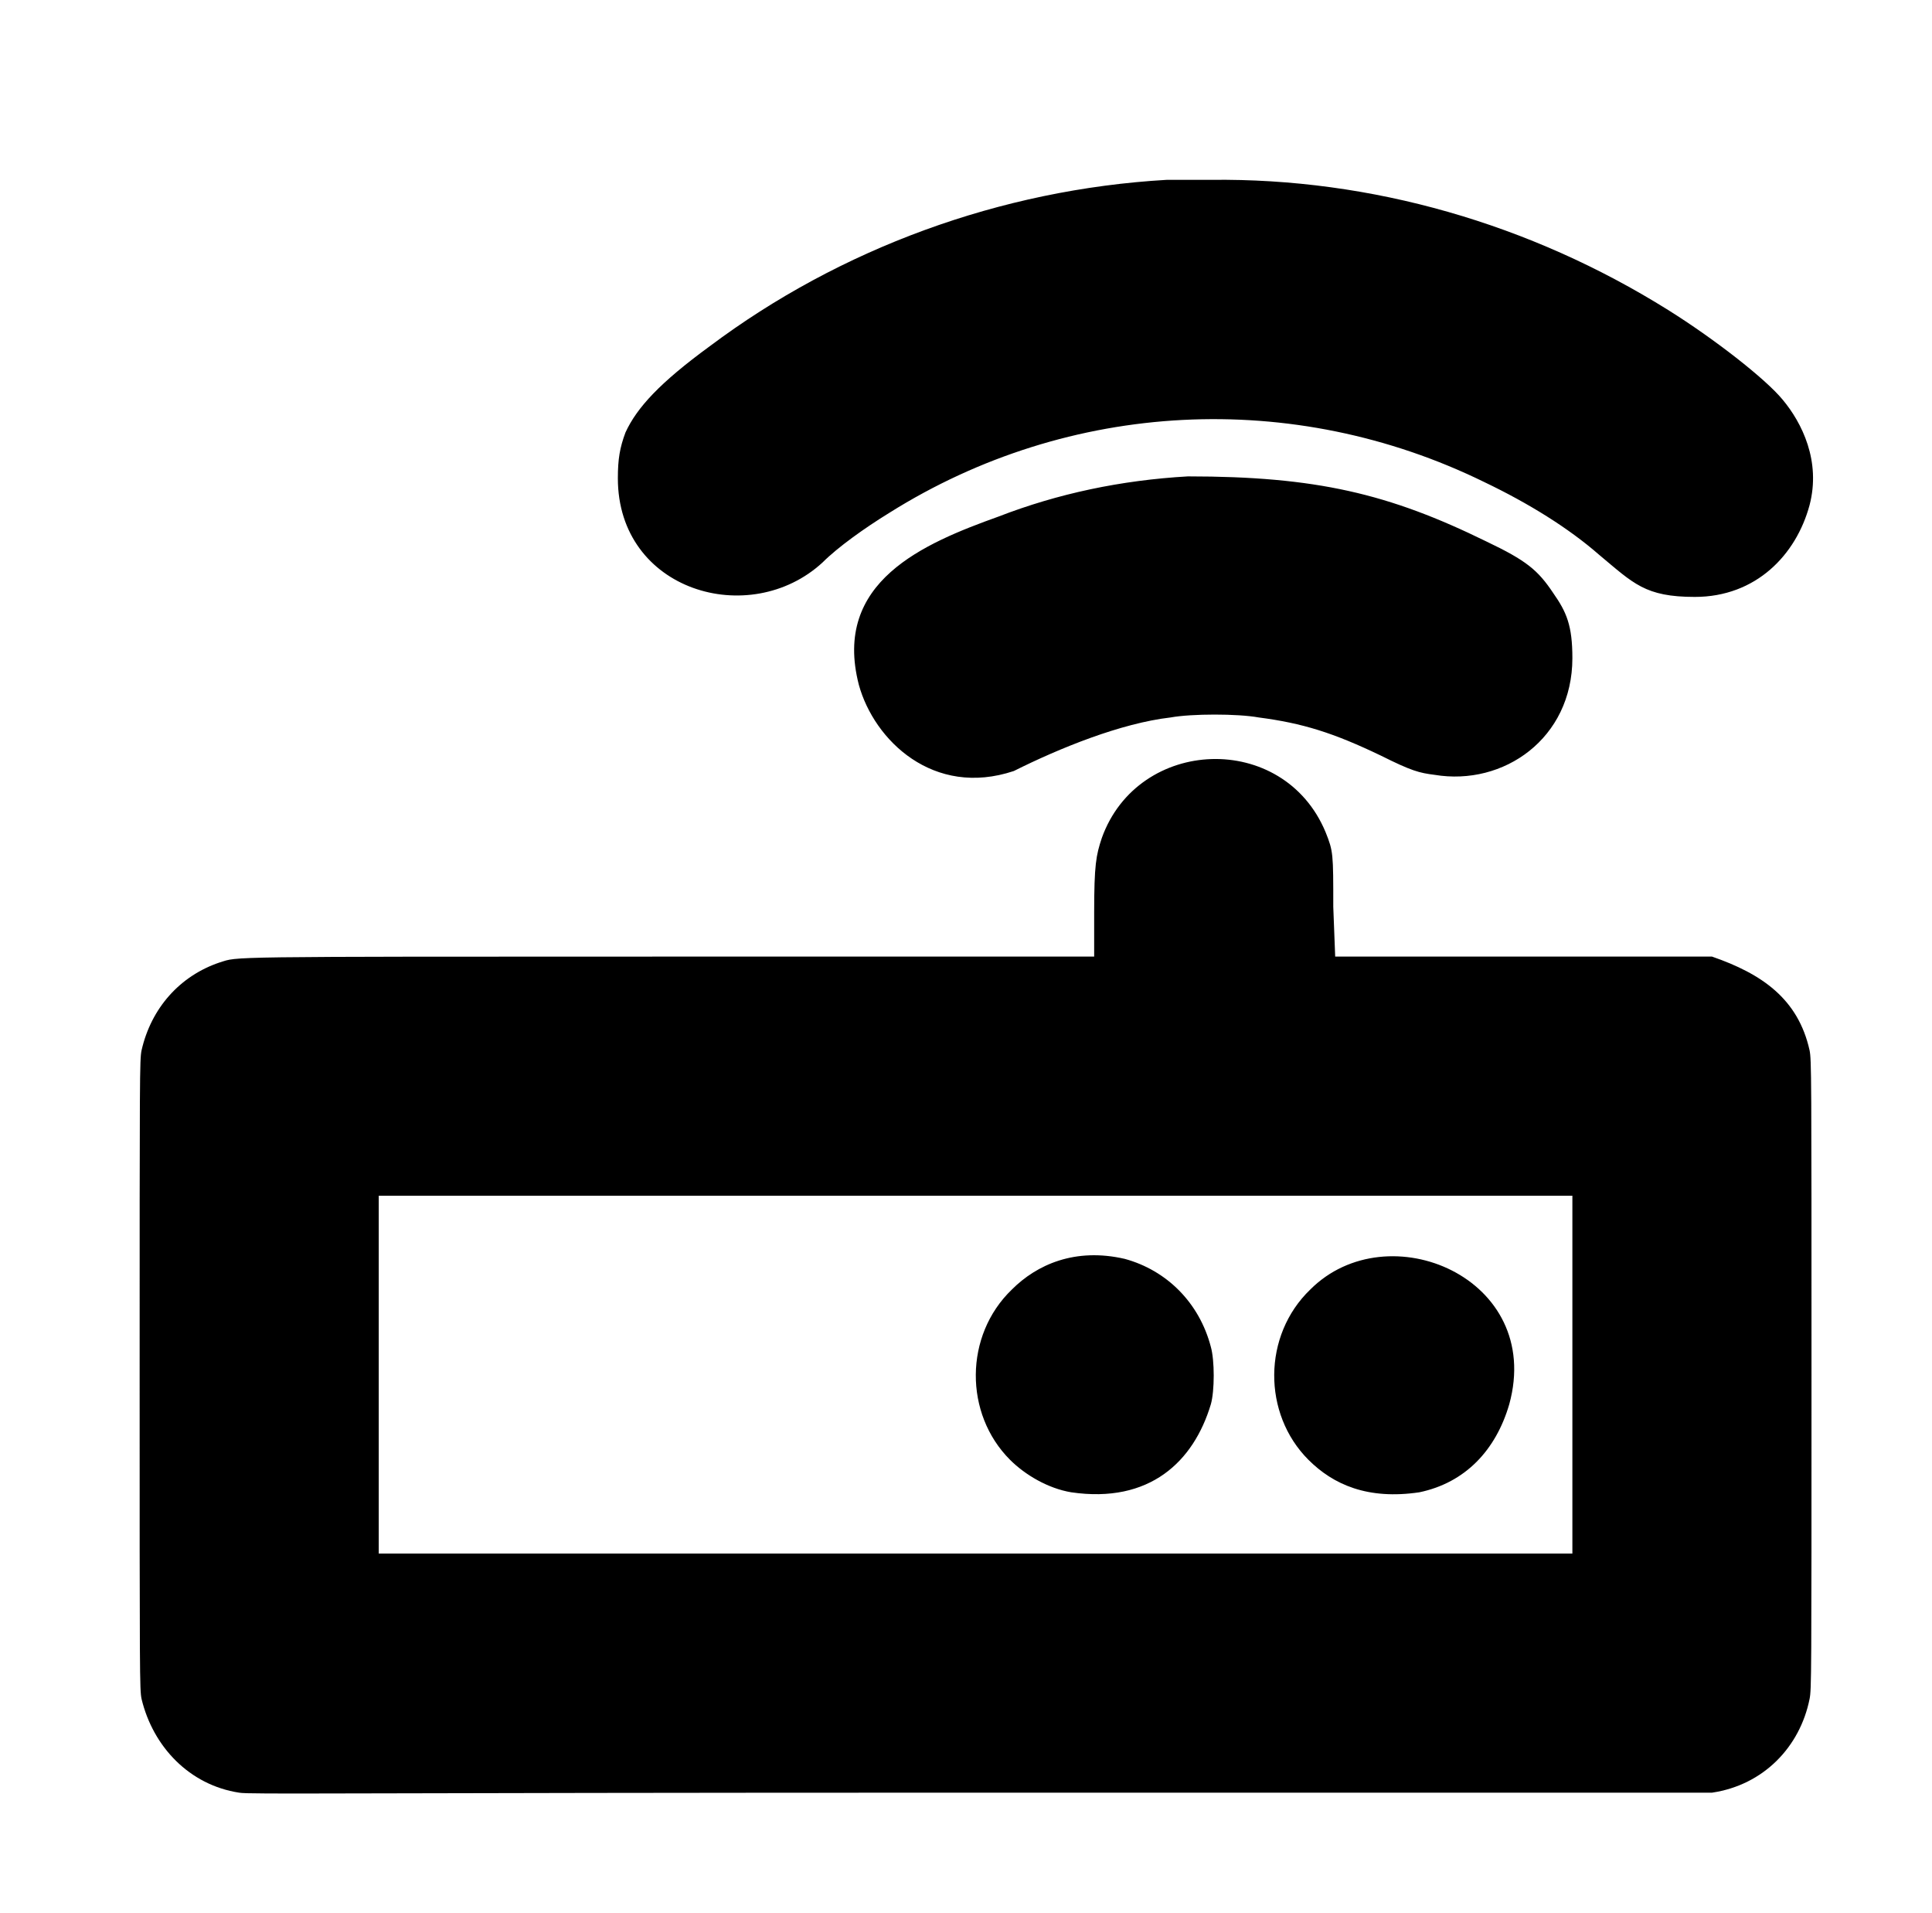<?xml version="1.0" standalone="no"?>
<!DOCTYPE svg PUBLIC "-//W3C//DTD SVG 1.1//EN" "http://www.w3.org/Graphics/SVG/1.1/DTD/svg11.dtd" >
<svg xmlns="http://www.w3.org/2000/svg" xmlns:xlink="http://www.w3.org/1999/xlink" version="1.1" viewBox="-10 0 1010 1000">
  <g transform="matrix(1 0 0 -1 0 800)">
   <path fill="currentColor"
d="M600 706h23c84 1 167 -23 239 -68c24 -15 51 -36 60 -47c10 -12 20 -32 14 -55c-7 -26 -28 -48 -60 -48c-26 0 -32 7 -50 22c-16 14 -37 27 -60 38c-100 49 -217 43 -311 -16c-13 -8 -27 -18 -35 -26c-38 -35 -107 -15 -107 44c0 10 1 16 4 24c6 13 18 26 44 45
c68 51 152 82 239 87zM611 551c67 0 105 -9 156 -34c21 -10 27 -15 35 -27c7 -10 10 -17 10 -34c0 -42 -36 -67 -72 -61c-8 1 -12 2 -28 10c-25 12 -41 17 -64 20c-11 2 -35 2 -46 0c-26 -3 -58 -16 -82 -28c-42 -14 -73 16 -81 45c-14 54 34 74 73 88c31 12 64 19 99 21z
M566 362c19 53 95 56 117 3c4 -10 4 -11 4 -39l1 -26h197c26 -9 45 -22 51 -49c1 -5 1 -12 1 -170s0 -164 -1 -169c-5 -25 -24 -45 -51 -49h-383c-339 0 -382 -1 -387 0c-26 4 -45 24 -51 49c-1 5 -1 11 -1 169s0 165 1 170c5 22 20 39 41 46c10 3 -3 3 236 3h221v23
c0 25 1 30 4 39zM188 175v-187h624v187h-624zM519 126c13 13 33 22 59 16c22 -6 39 -23 45 -46c2 -7 2 -23 0 -30c-9 -30 -32 -52 -73 -46c-12 2 -24 9 -32 17c-24 24 -24 65 1 89zM675 126c40.47 40.47 122.164 6.05 104 -60c-7 -24 -23 -41 -47 -46
c-27 -4 -45 4 -58 17c-24 24 -24 65 1 89z" />
  </g>

</svg>
